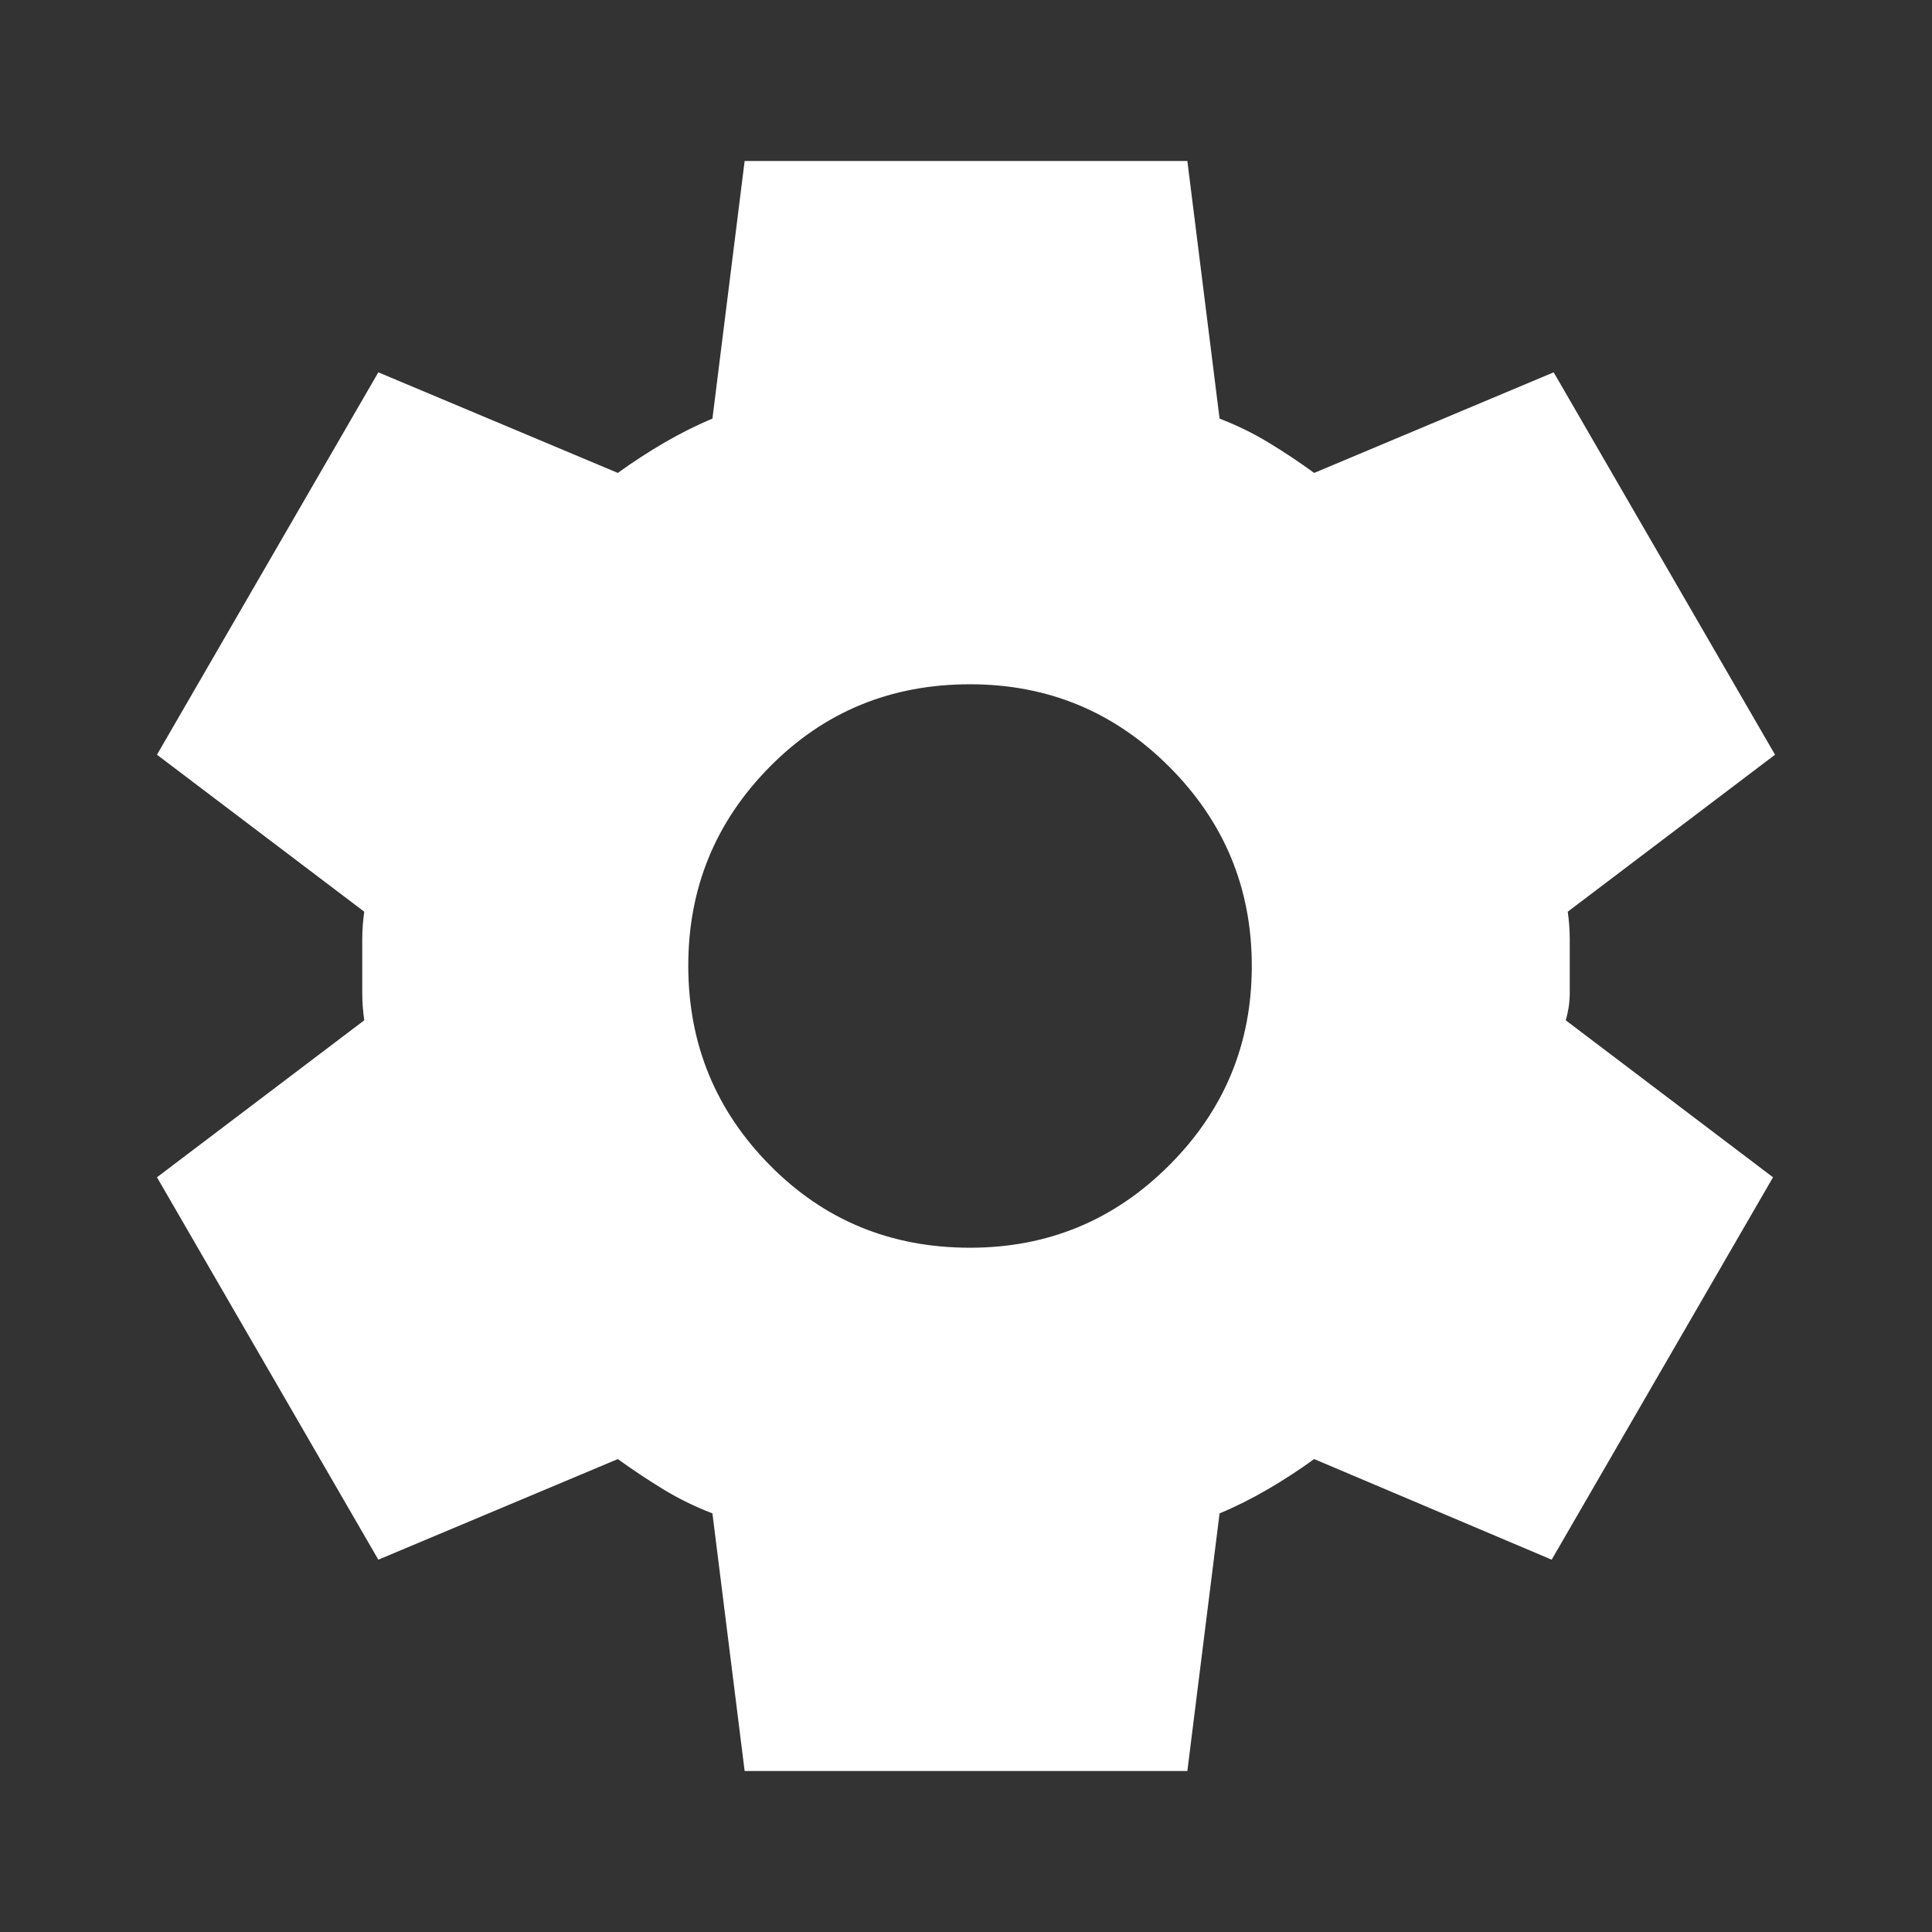 <svg width="28" height="28" viewBox="0 0 28 28" fill="none" xmlns="http://www.w3.org/2000/svg">
<rect x="0" y="0" width="28" height="28" fill="#333333" stroke="none"/>
<path d="M10.792 25.667L10.325 21.933C10.072 21.836 9.834 21.719 9.611 21.583C9.388 21.447 9.169 21.301 8.954 21.146L5.483 22.604L2.275 17.062L5.279 14.787C5.26 14.651 5.25 14.52 5.25 14.394V13.607C5.25 13.48 5.26 13.349 5.279 13.213L2.275 10.938L5.483 5.396L8.954 6.854C9.168 6.699 9.392 6.553 9.625 6.417C9.858 6.281 10.092 6.164 10.325 6.067L10.792 2.333H17.208L17.675 6.067C17.928 6.164 18.166 6.281 18.39 6.417C18.614 6.553 18.833 6.699 19.046 6.854L22.517 5.396L25.725 10.938L22.721 13.213C22.74 13.349 22.75 13.48 22.75 13.607V14.393C22.75 14.52 22.731 14.651 22.692 14.787L25.696 17.062L22.488 22.604L19.046 21.146C18.832 21.301 18.608 21.447 18.375 21.583C18.142 21.719 17.908 21.836 17.675 21.933L17.208 25.667H10.792ZM14.058 18.083C15.186 18.083 16.149 17.685 16.946 16.887C17.743 16.09 18.142 15.128 18.142 14C18.142 12.872 17.743 11.91 16.946 11.113C16.149 10.315 15.186 9.917 14.058 9.917C12.911 9.917 11.944 10.315 11.156 11.113C10.368 11.91 9.974 12.872 9.975 14C9.976 15.128 10.37 16.09 11.157 16.887C11.944 17.685 12.911 18.083 14.058 18.083Z" fill="white"/>
</svg>
